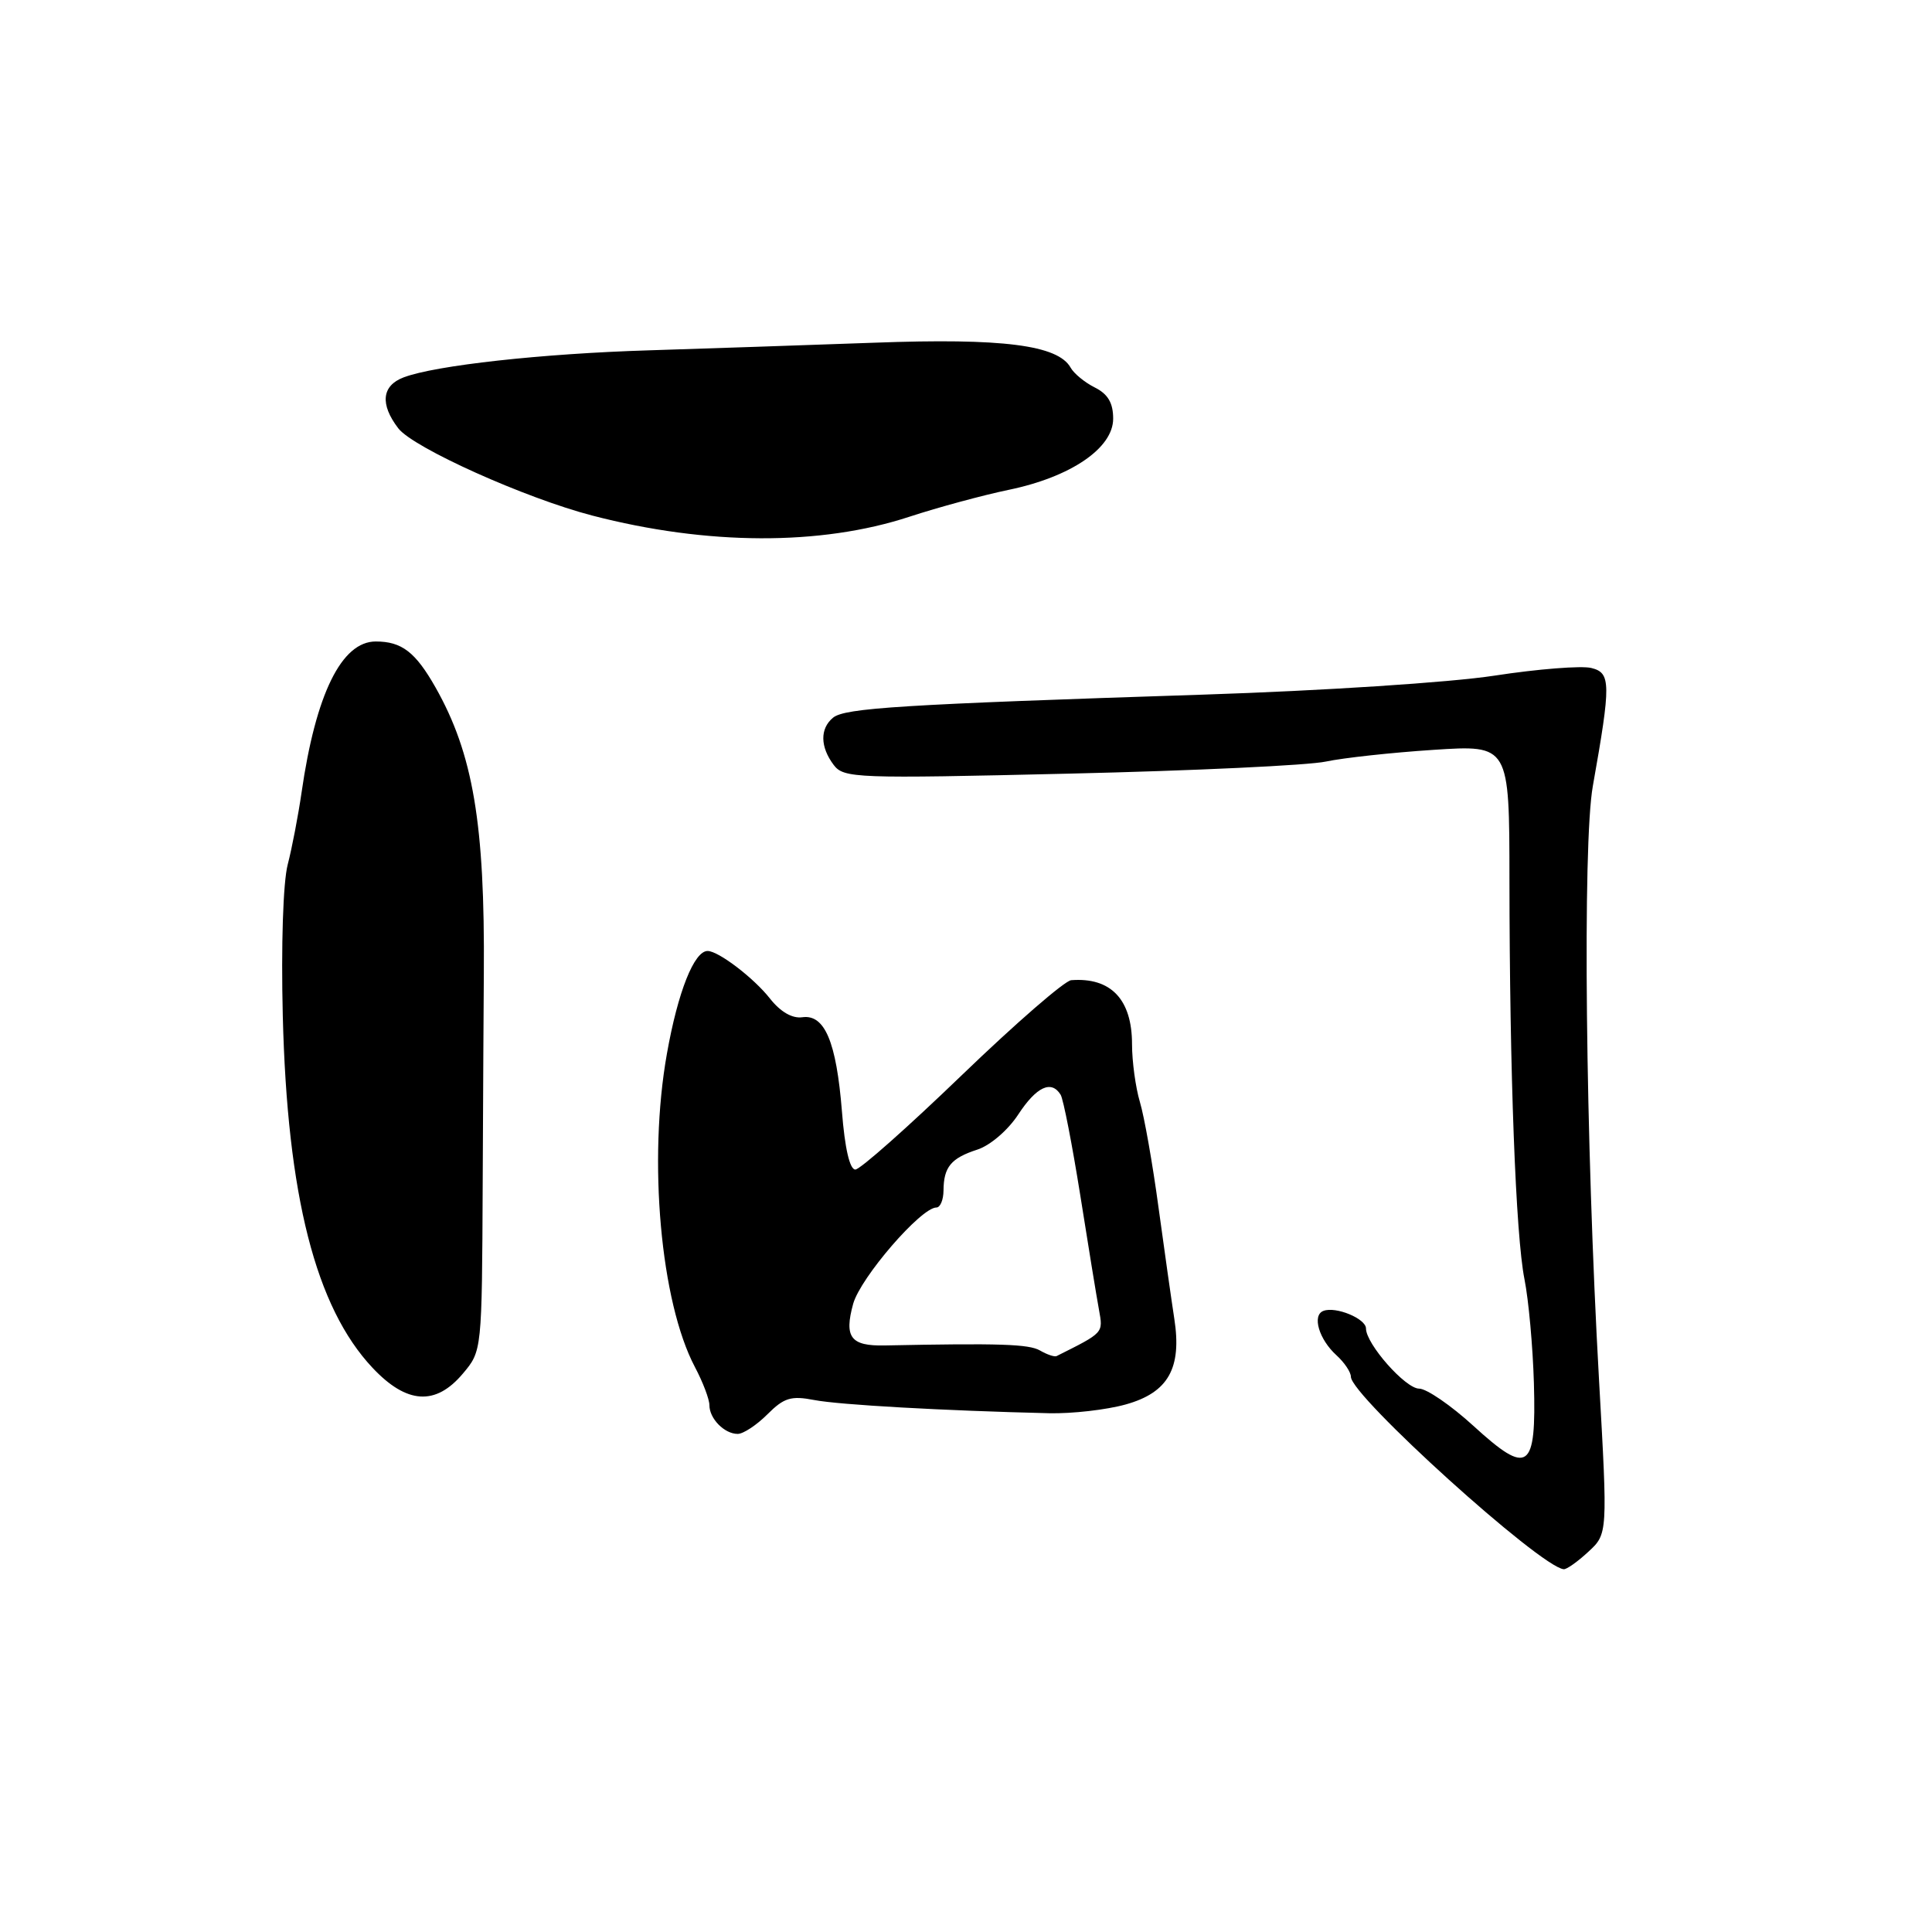 <?xml version="1.0" encoding="UTF-8" standalone="no"?>
<!DOCTYPE svg PUBLIC "-//W3C//DTD SVG 1.1//EN" "http://www.w3.org/Graphics/SVG/1.1/DTD/svg11.dtd" >
<svg xmlns="http://www.w3.org/2000/svg" xmlns:xlink="http://www.w3.org/1999/xlink" version="1.1" viewBox="0 0 256 256">
 <g >
 <path fill="currentColor"
d=" M 210.46 205.62 C 213.03 203.25 213.03 203.25 211.88 182.87 C 210.09 151.12 209.68 111.88 211.06 104.15 C 213.48 90.52 213.46 89.15 210.85 88.51 C 209.56 88.19 203.78 88.64 198.00 89.53 C 192.12 90.43 175.19 91.53 159.50 92.04 C 119.49 93.34 111.94 93.81 110.38 95.10 C 108.63 96.55 108.67 98.97 110.47 101.36 C 111.81 103.12 113.36 103.18 141.69 102.51 C 158.08 102.13 173.39 101.41 175.69 100.91 C 178.00 100.42 184.41 99.72 189.94 99.36 C 200.00 98.70 200.00 98.70 200.01 116.60 C 200.03 142.18 200.84 163.70 202.00 169.50 C 202.55 172.25 203.11 178.45 203.25 183.28 C 203.58 194.86 202.53 195.60 195.23 188.93 C 192.26 186.22 189.03 184.00 188.04 184.00 C 186.23 184.00 181.00 178.08 181.00 176.03 C 181.00 174.73 177.00 173.07 175.36 173.70 C 173.82 174.28 174.77 177.48 177.10 179.59 C 178.14 180.54 179.00 181.81 179.00 182.43 C 179.00 184.95 204.08 207.64 207.20 207.93 C 207.58 207.97 209.05 206.93 210.46 205.62 Z  M 101.68 187.41 C 103.89 185.20 104.82 184.92 107.89 185.51 C 111.18 186.15 125.11 186.93 139.01 187.26 C 142.05 187.33 146.62 186.81 149.19 186.09 C 154.80 184.52 156.62 181.29 155.60 174.73 C 155.24 172.40 154.30 165.78 153.51 160.00 C 152.73 154.22 151.62 147.93 151.04 146.01 C 150.47 144.09 150.00 140.65 150.00 138.37 C 150.00 132.43 147.20 129.48 141.94 129.88 C 141.08 129.95 134.56 135.61 127.44 142.47 C 120.32 149.33 113.98 154.96 113.34 154.97 C 112.60 154.99 111.94 152.15 111.56 147.25 C 110.82 138.04 109.28 134.38 106.31 134.79 C 104.98 134.98 103.42 134.08 102.03 132.32 C 99.90 129.60 95.21 126.02 93.77 126.01 C 91.98 125.99 89.82 131.43 88.37 139.62 C 85.85 153.74 87.53 172.52 92.08 181.14 C 93.14 183.14 94.00 185.41 94.00 186.19 C 94.00 187.98 95.99 190.00 97.75 190.00 C 98.49 190.00 100.26 188.83 101.68 187.41 Z  M 61.34 182.00 C 63.86 179.01 63.86 179.01 63.96 156.75 C 64.02 144.51 64.08 132.03 64.11 129.00 C 64.26 109.17 62.69 99.88 57.70 91.07 C 55.05 86.40 53.23 85.00 49.79 85.00 C 45.26 85.00 41.84 91.95 39.96 105.00 C 39.52 108.03 38.70 112.33 38.12 114.57 C 37.51 116.93 37.24 125.31 37.47 134.57 C 38.06 158.46 41.83 173.24 49.37 181.25 C 53.90 186.06 57.73 186.30 61.34 182.00 Z  M 120.50 68.47 C 124.35 67.21 130.27 65.61 133.64 64.91 C 141.88 63.21 147.50 59.38 147.50 55.48 C 147.50 53.39 146.81 52.22 145.08 51.35 C 143.75 50.69 142.30 49.50 141.86 48.71 C 140.18 45.72 132.86 44.78 115.87 45.41 C 106.87 45.73 93.42 46.19 86.00 46.42 C 71.86 46.85 57.67 48.41 53.47 50.01 C 50.58 51.11 50.33 53.57 52.78 56.76 C 54.77 59.34 69.60 66.01 78.50 68.32 C 93.70 72.27 108.75 72.33 120.50 68.47 Z  M 137.81 178.95 C 136.34 178.10 132.47 177.97 117.22 178.28 C 112.72 178.37 111.83 177.20 113.05 172.76 C 114.02 169.29 122.03 160.00 124.08 160.00 C 124.59 160.00 125.01 158.99 125.02 157.75 C 125.04 154.64 126.01 153.46 129.50 152.33 C 131.19 151.79 133.56 149.76 134.92 147.68 C 137.34 143.99 139.31 143.07 140.54 145.06 C 140.90 145.65 142.06 151.61 143.13 158.31 C 144.19 165.02 145.31 171.87 145.62 173.55 C 146.18 176.66 146.29 176.54 140.00 179.69 C 139.72 179.82 138.74 179.49 137.81 178.95 Z "/>
</g>
</svg>